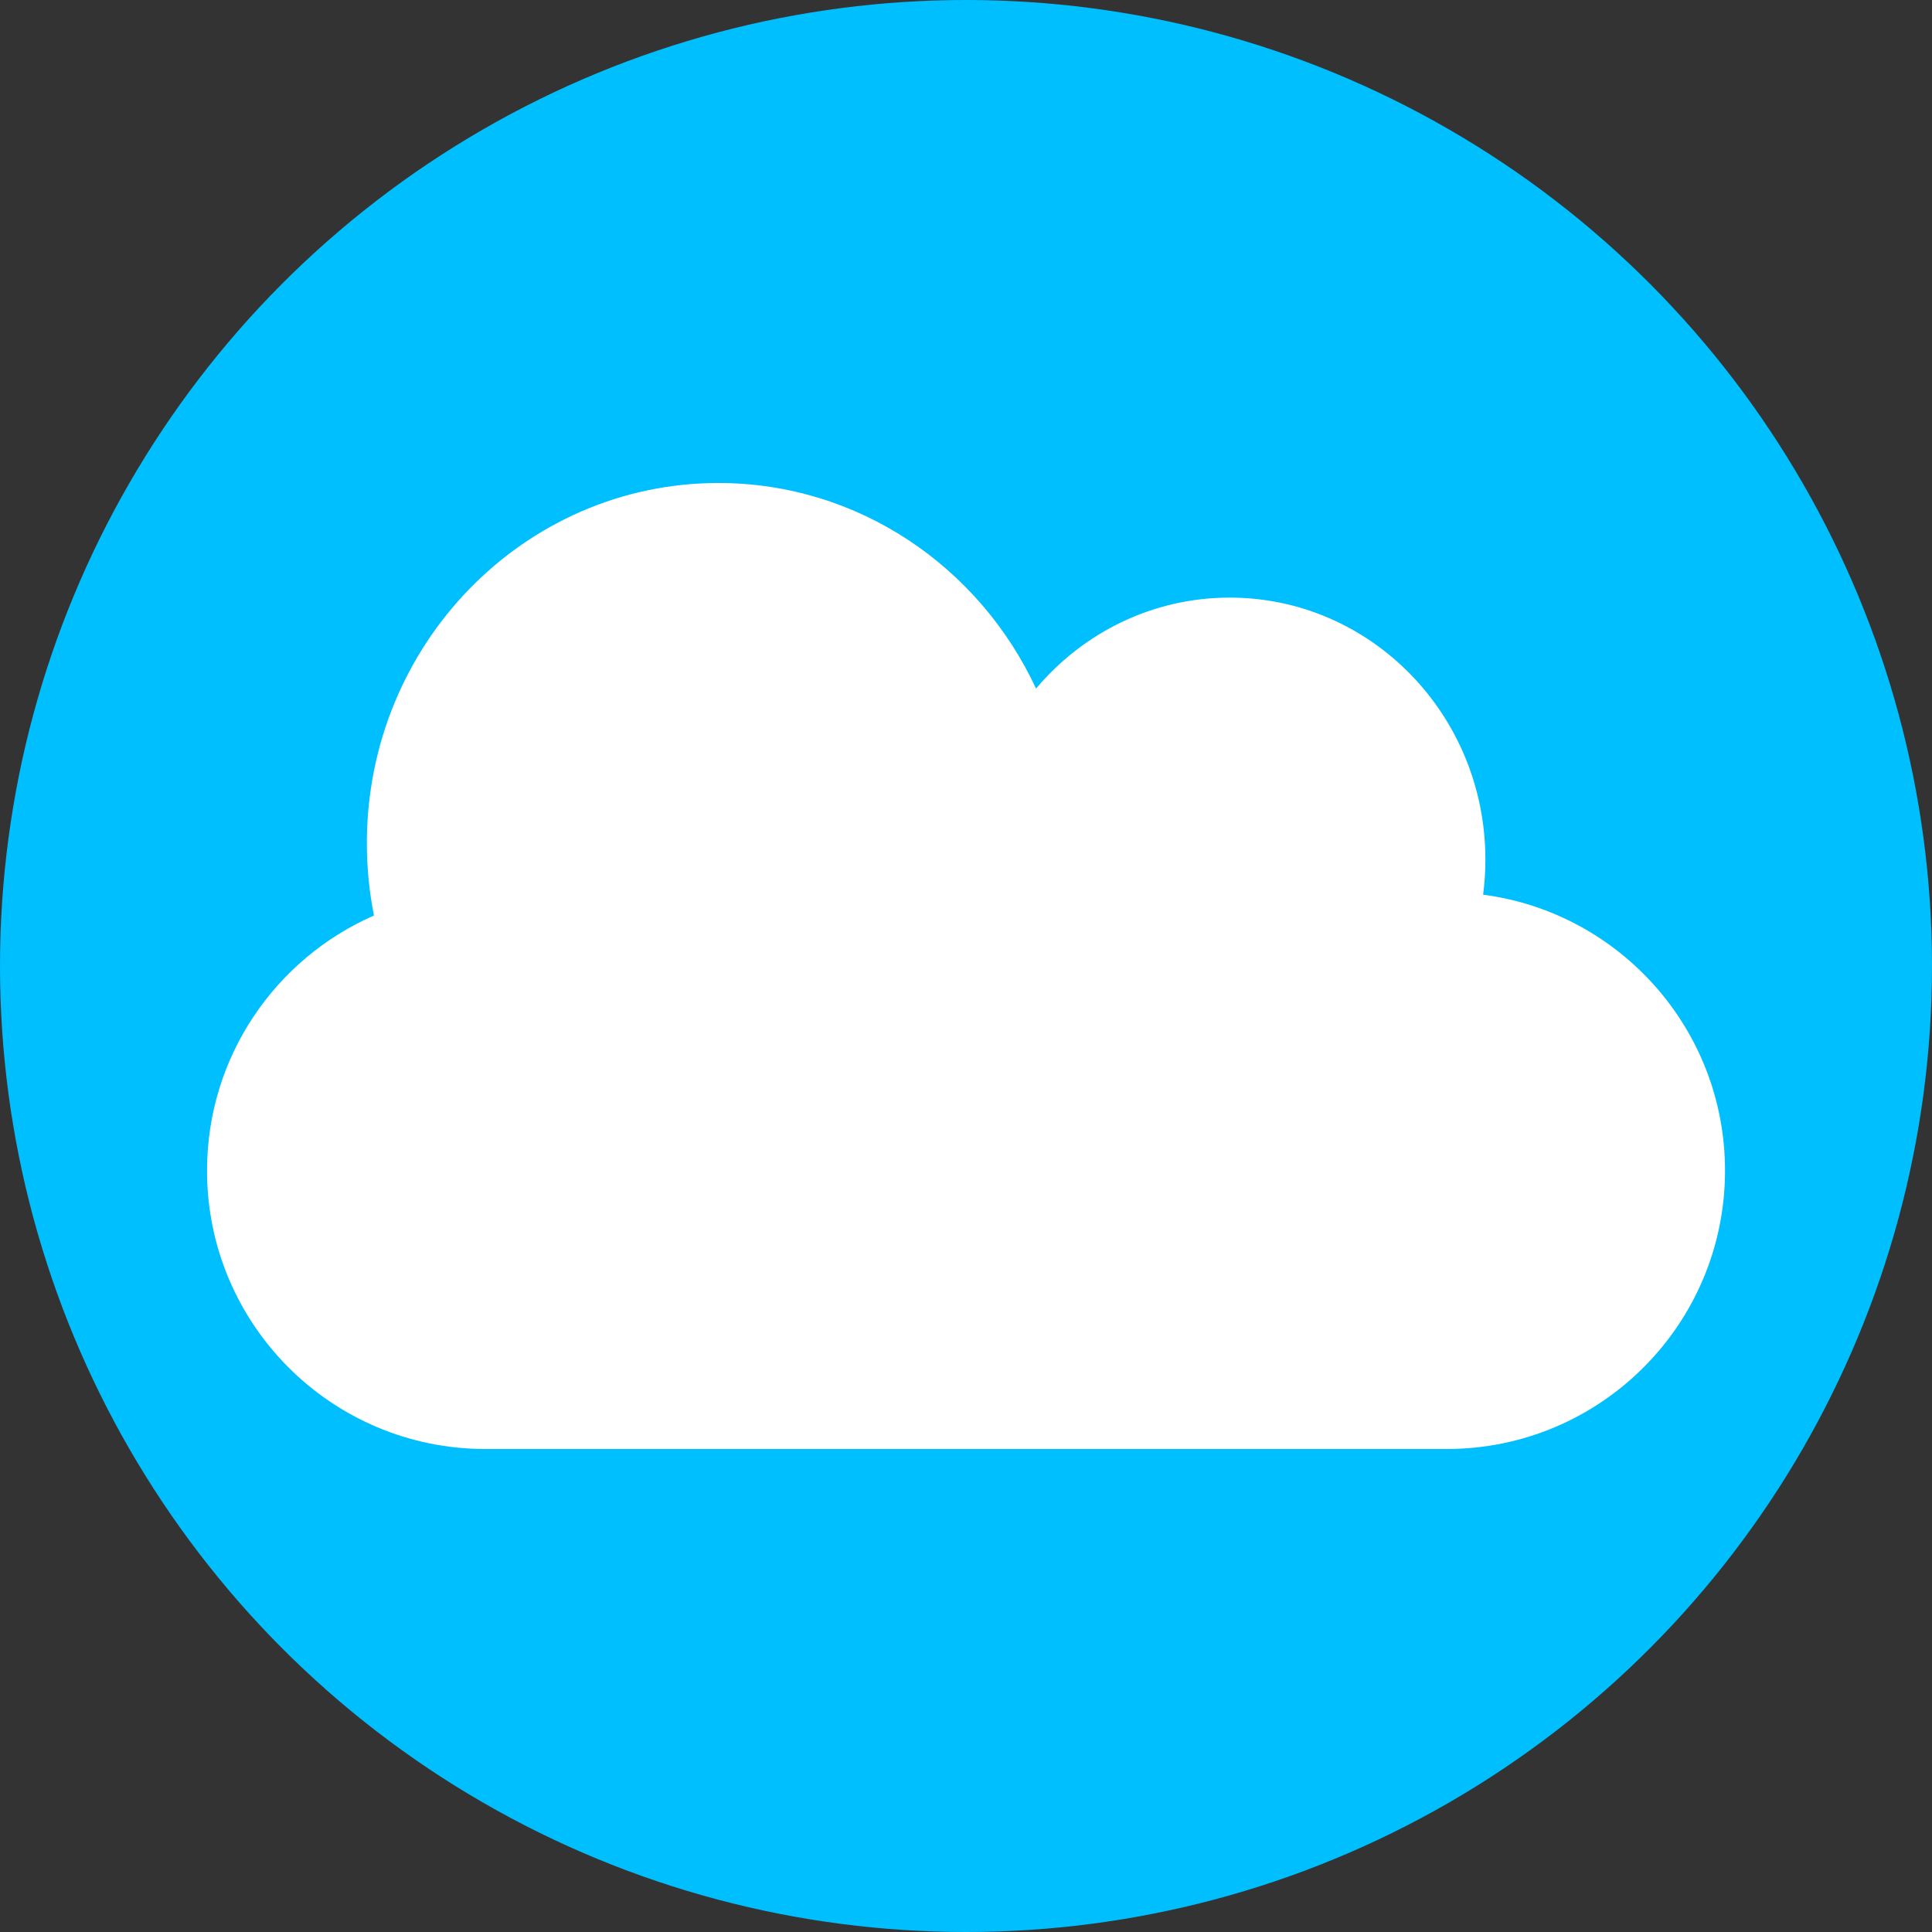 <svg width="44" height="44" viewBox="0 0 44 44" fill="none" xmlns="http://www.w3.org/2000/svg">
<rect x="0" y="0" width="44" height="44" fill="#333333" stroke="none"/>
<circle cx="22" cy="22" r="22" fill="#00BFFE"/>
<path fill-rule="evenodd" clip-rule="evenodd" d="M8.517 20.85C8.411 20.318 8.355 19.767 8.355 19.203C8.355 14.673 11.94 11 16.361 11C19.553 11 22.309 12.914 23.595 15.682C24.662 14.414 26.243 13.61 28.006 13.61C31.222 13.61 33.829 16.282 33.829 19.576C33.829 19.848 33.811 20.114 33.777 20.376C36.886 20.782 39.286 23.442 39.286 26.661C39.286 30.162 36.448 33 32.947 33H11.054C7.553 33 4.715 30.162 4.715 26.661C4.715 24.062 6.279 21.829 8.517 20.85Z" fill="white"/>
</svg>
